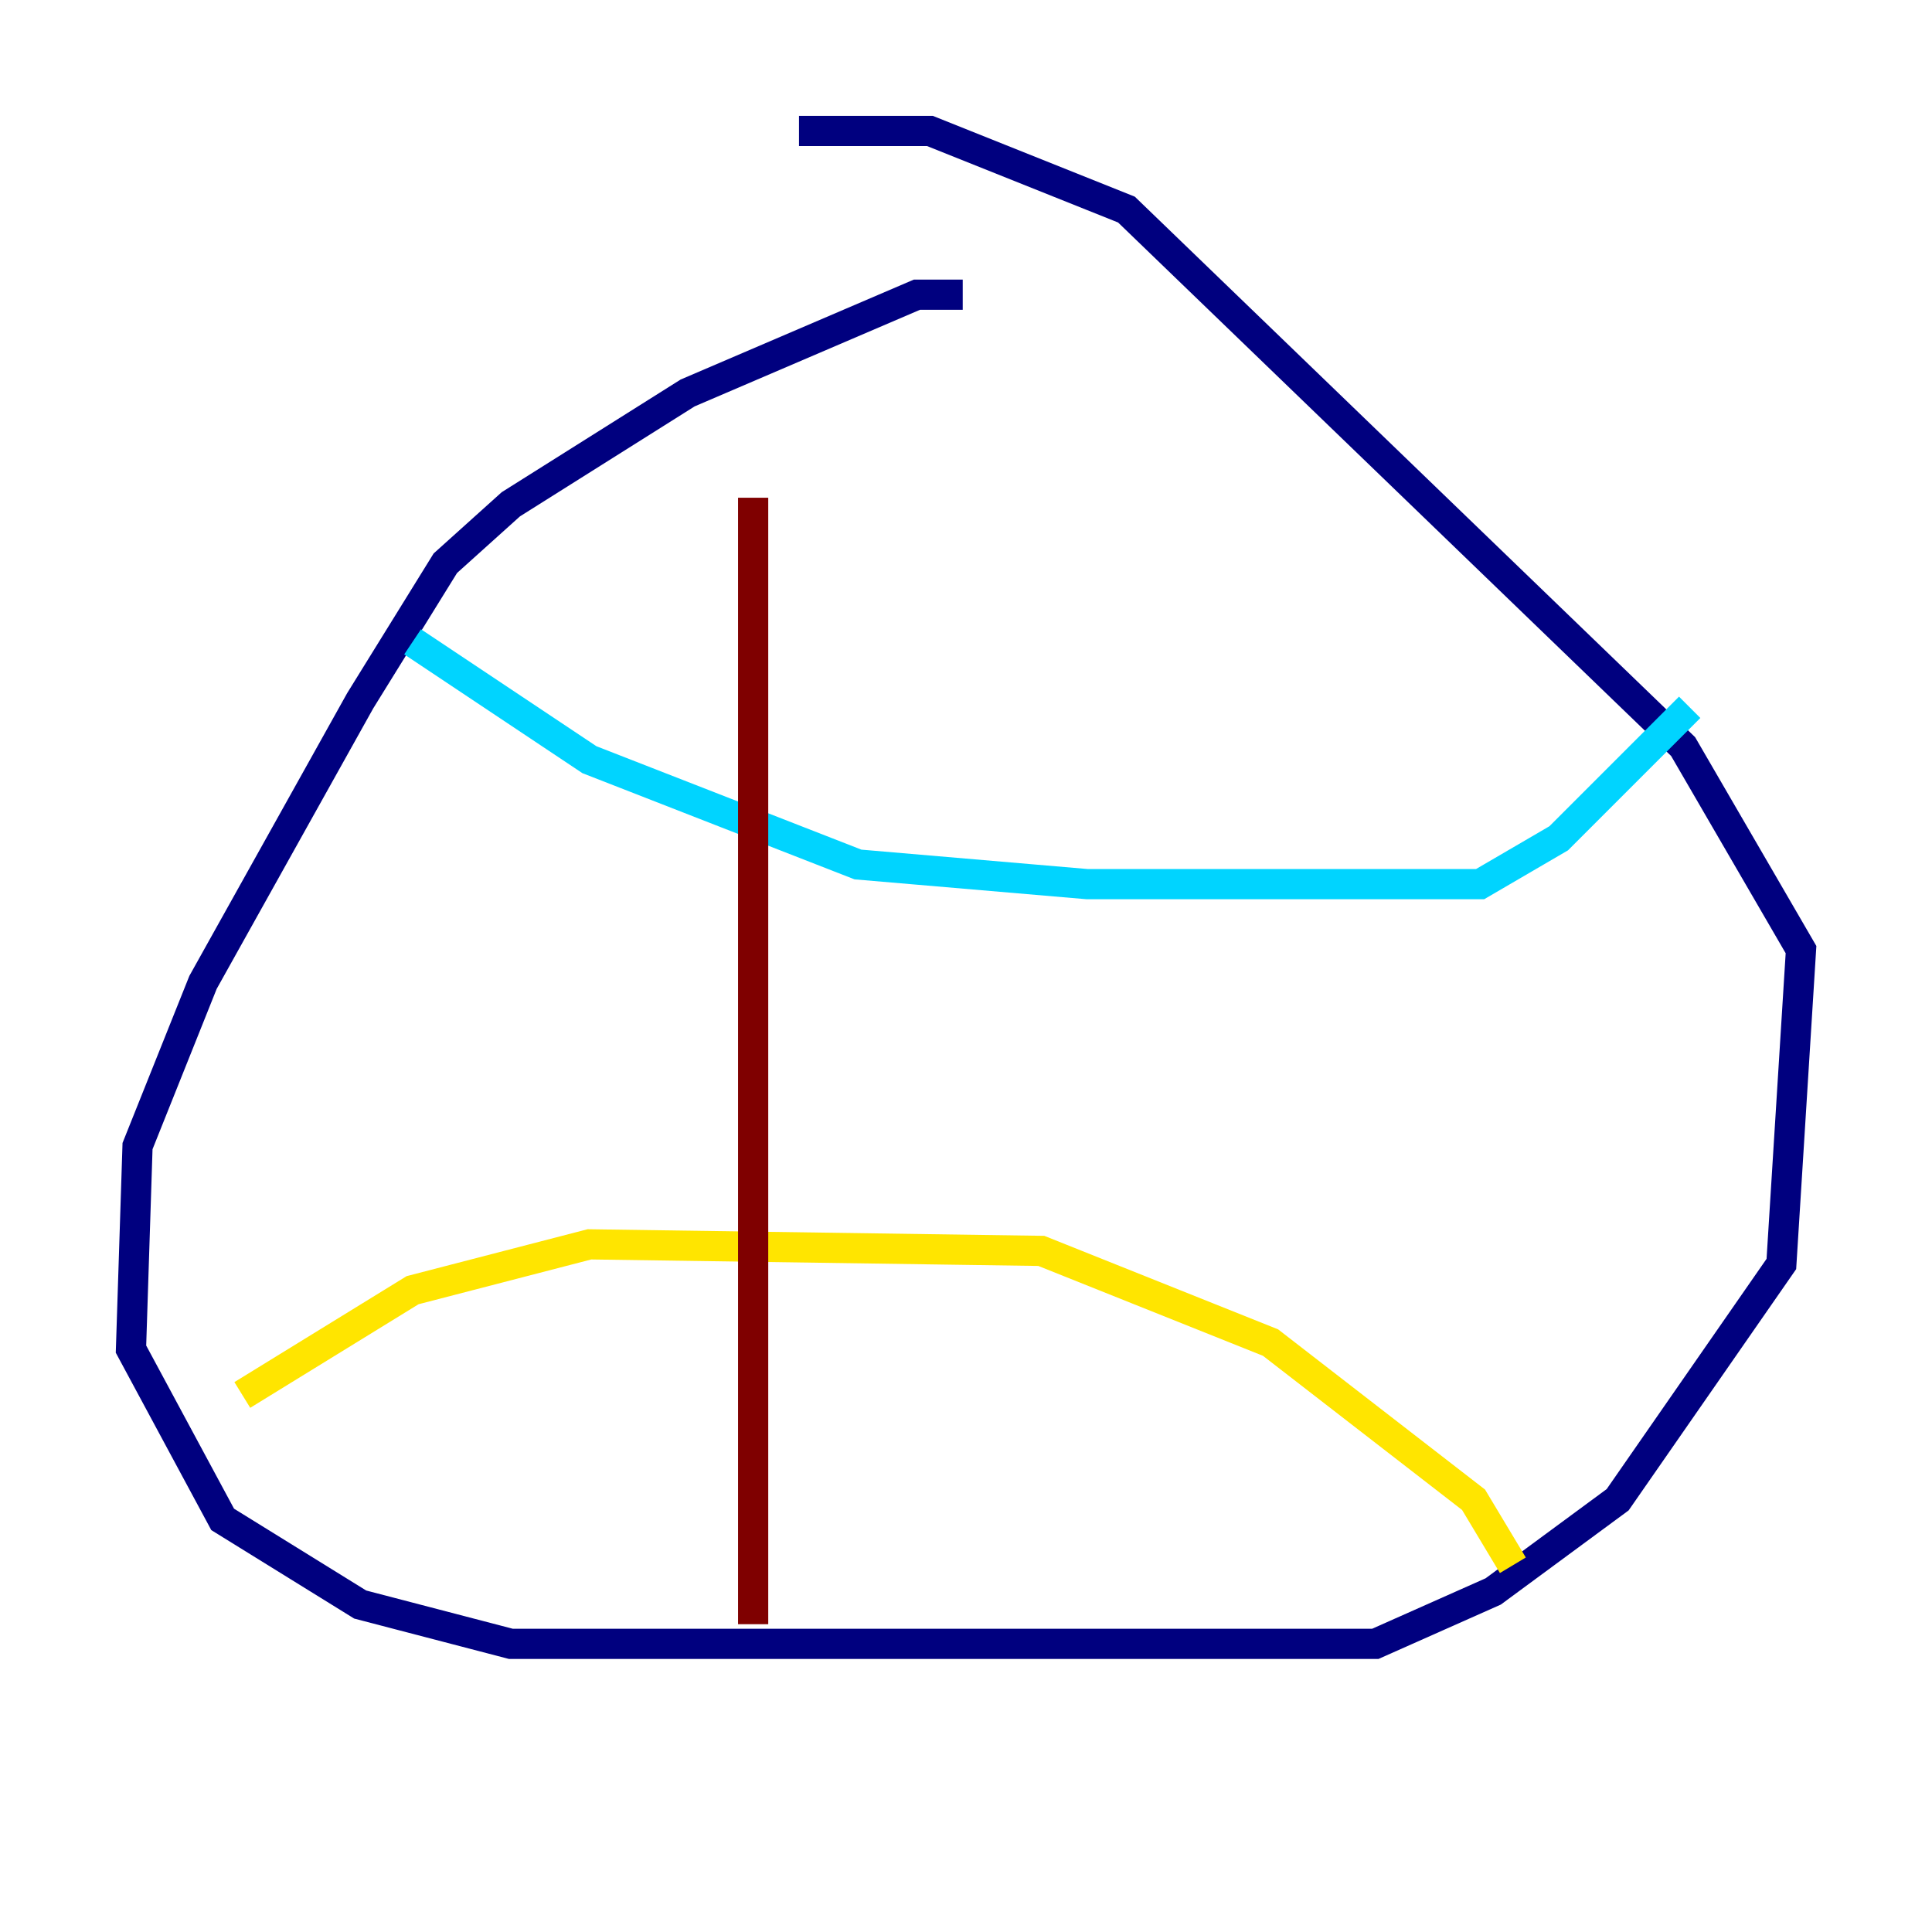 <?xml version="1.0" encoding="utf-8" ?>
<svg baseProfile="tiny" height="128" version="1.2" viewBox="0,0,128,128" width="128" xmlns="http://www.w3.org/2000/svg" xmlns:ev="http://www.w3.org/2001/xml-events" xmlns:xlink="http://www.w3.org/1999/xlink"><defs /><polyline fill="none" points="63.783,19.525 60.746,19.525 45.559,26.034 33.844,33.41 29.505,37.315 23.864,46.427 13.451,65.085 9.112,75.932 8.678,89.383 14.752,100.664 23.864,106.305 33.844,108.909 91.119,108.909 98.929,105.437 107.173,99.363 118.02,83.742 119.322,62.915 111.512,49.464 74.63,13.885 61.614,8.678 52.936,8.678" stroke="#00007f" stroke-width="2" /><polyline fill="none" points="27.336,42.522 39.051,50.332 56.841,57.275 72.027,58.576 98.061,58.576 103.268,55.539 111.946,46.861" stroke="#00d4ff" stroke-width="2" /><polyline fill="none" points="16.054,92.42 27.336,85.478 39.051,82.441 68.99,82.875 84.176,88.949 97.627,99.363 100.231,103.702" stroke="#ffe500" stroke-width="2" /><polyline fill="none" points="49.898,107.607 49.898,32.976" stroke="#7f0000" stroke-width="2" /></svg>
